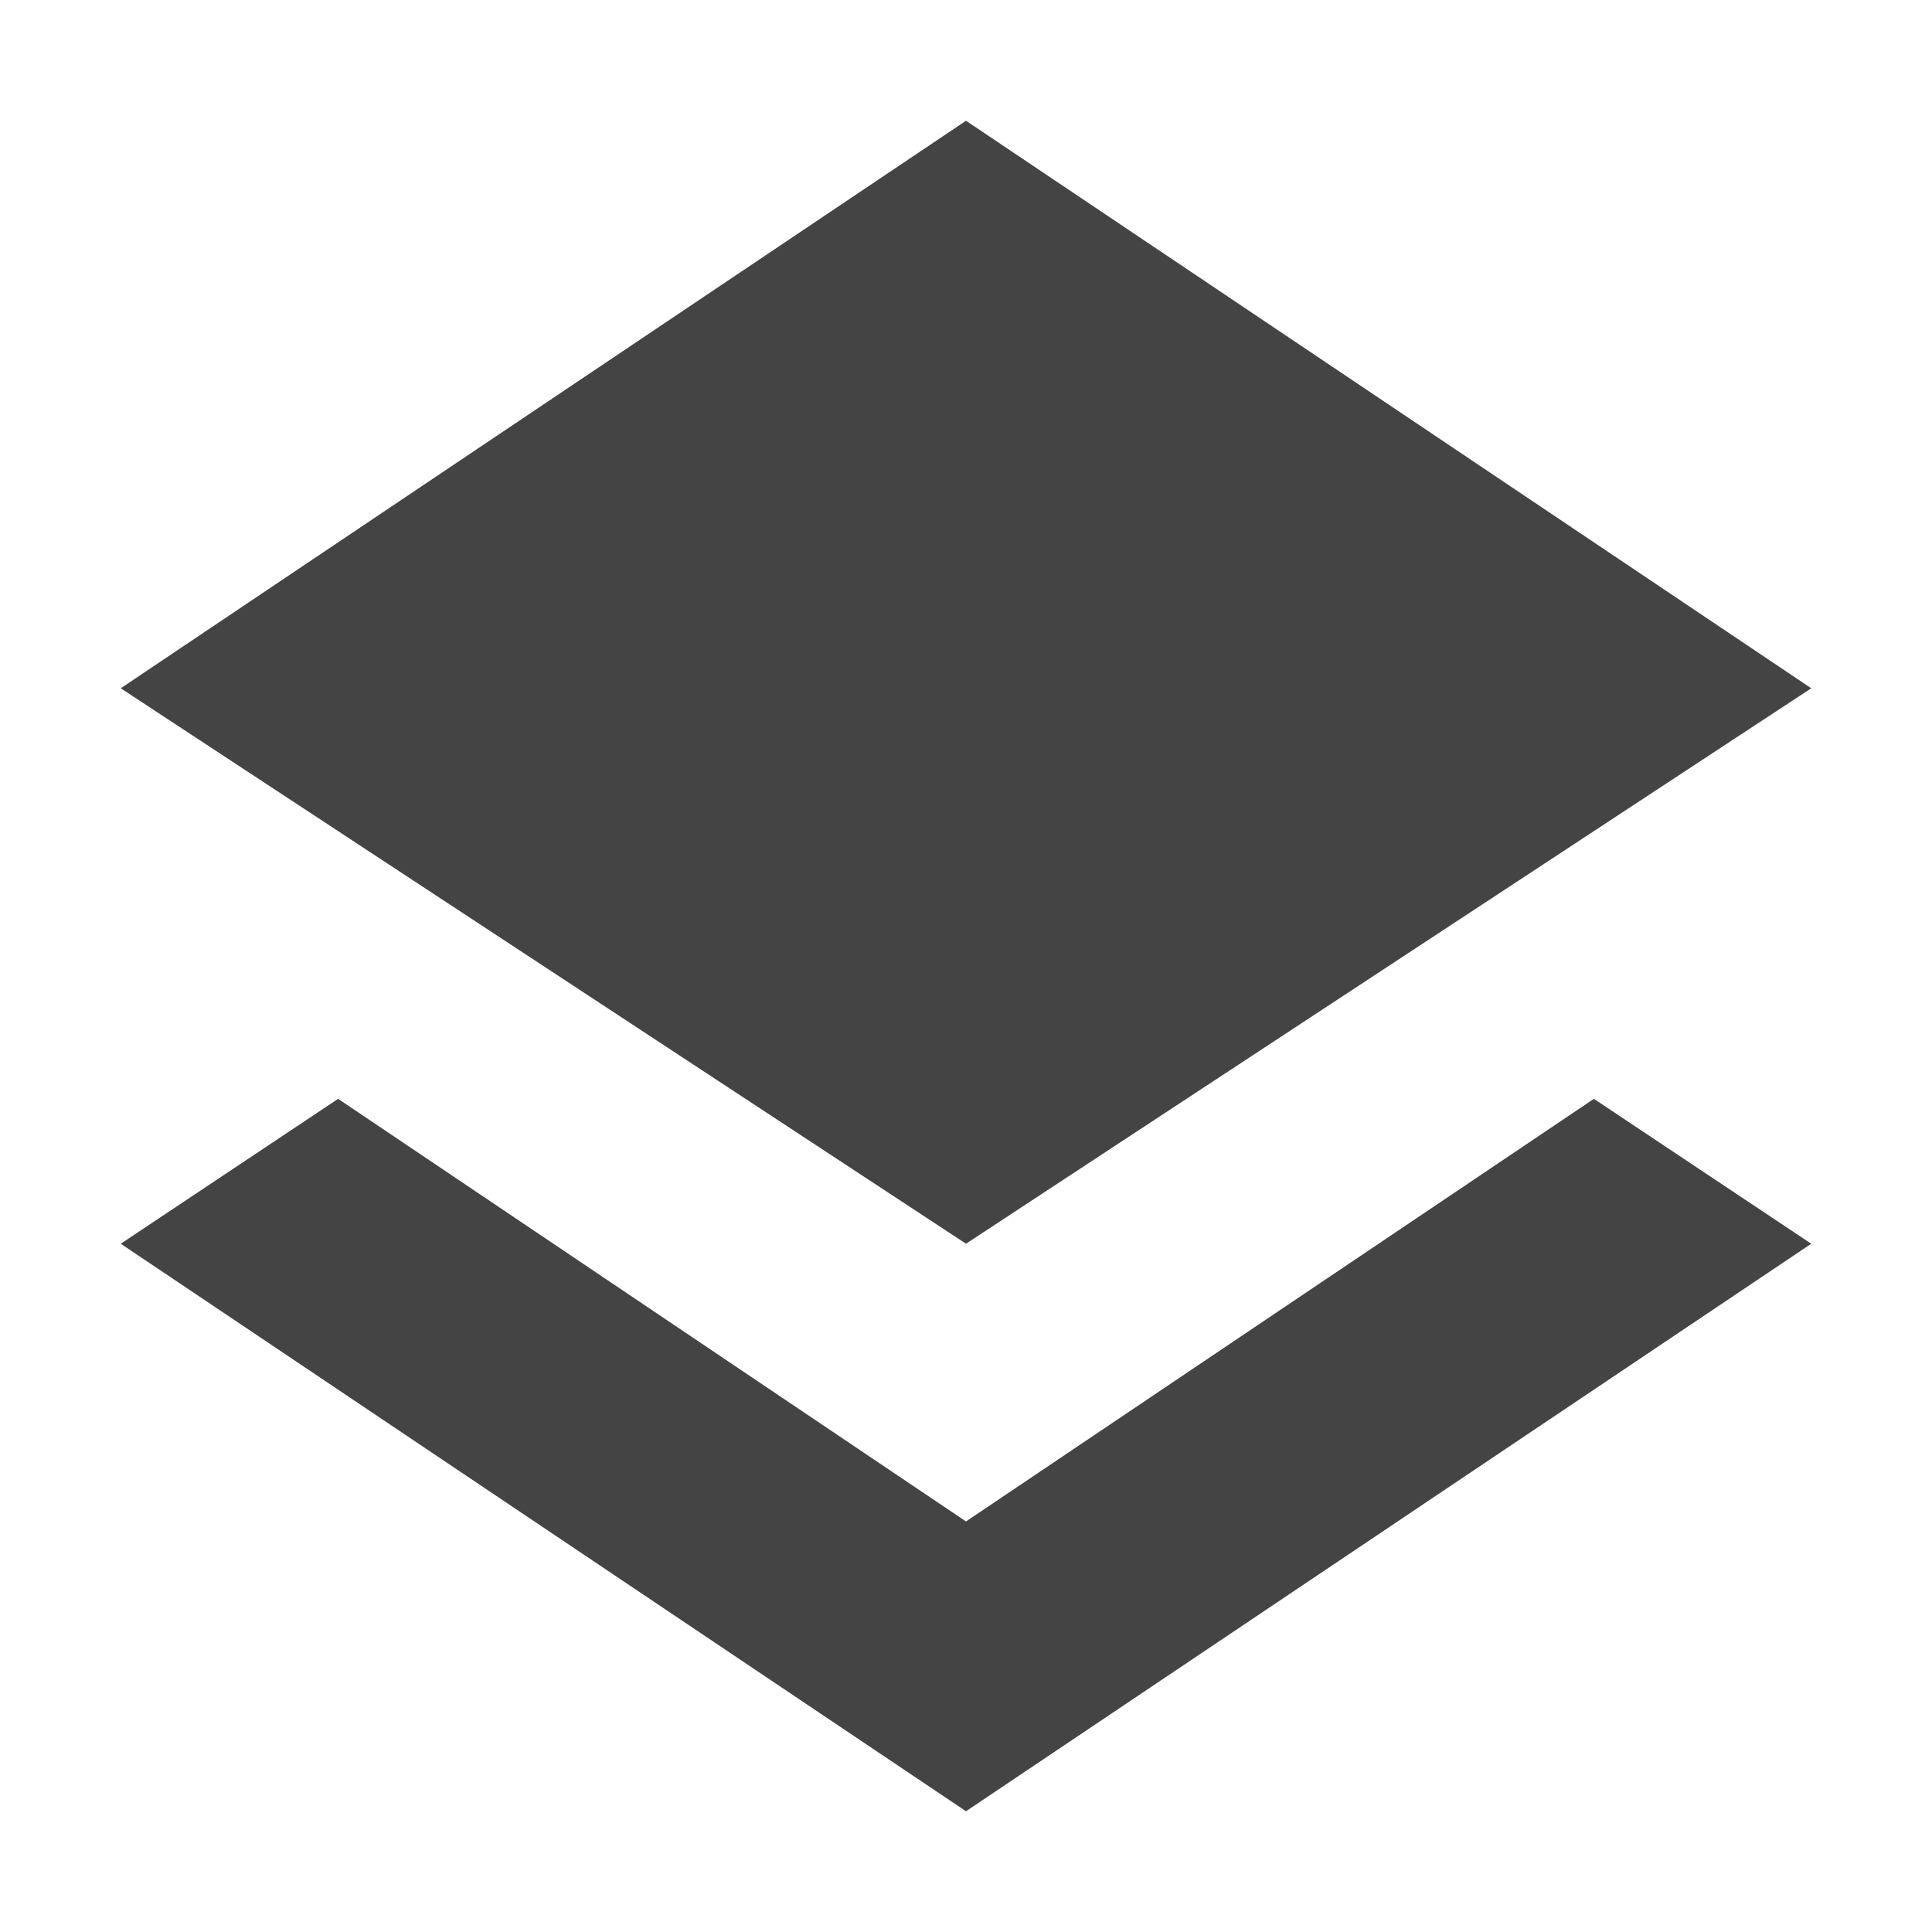 <?xml version="1.0" encoding="utf-8"?>
<!-- Generator: Adobe Illustrator 21.1.0, SVG Export Plug-In . SVG Version: 6.00 Build 0)  -->
<svg version="1.1" id="s-tree" xmlns="http://www.w3.org/2000/svg" xmlns:xlink="http://www.w3.org/1999/xlink" x="0px" y="0px"
	 width="16px" height="16px" viewBox="0 0 16 16" style="enable-background:new 0 0 16 16;" xml:space="preserve">
<style type="text/css">
	.st0{fill:#444444;}
</style>
<g>
	<polygon class="st0" points="8,12.6 2.8,9.1 1,10.3 8,15 15,10.3 13.2,9.1 	"/>
	<polygon class="st0" points="1,5.7 8,1 15,5.7 8,10.3 	"/>
</g>
</svg>
